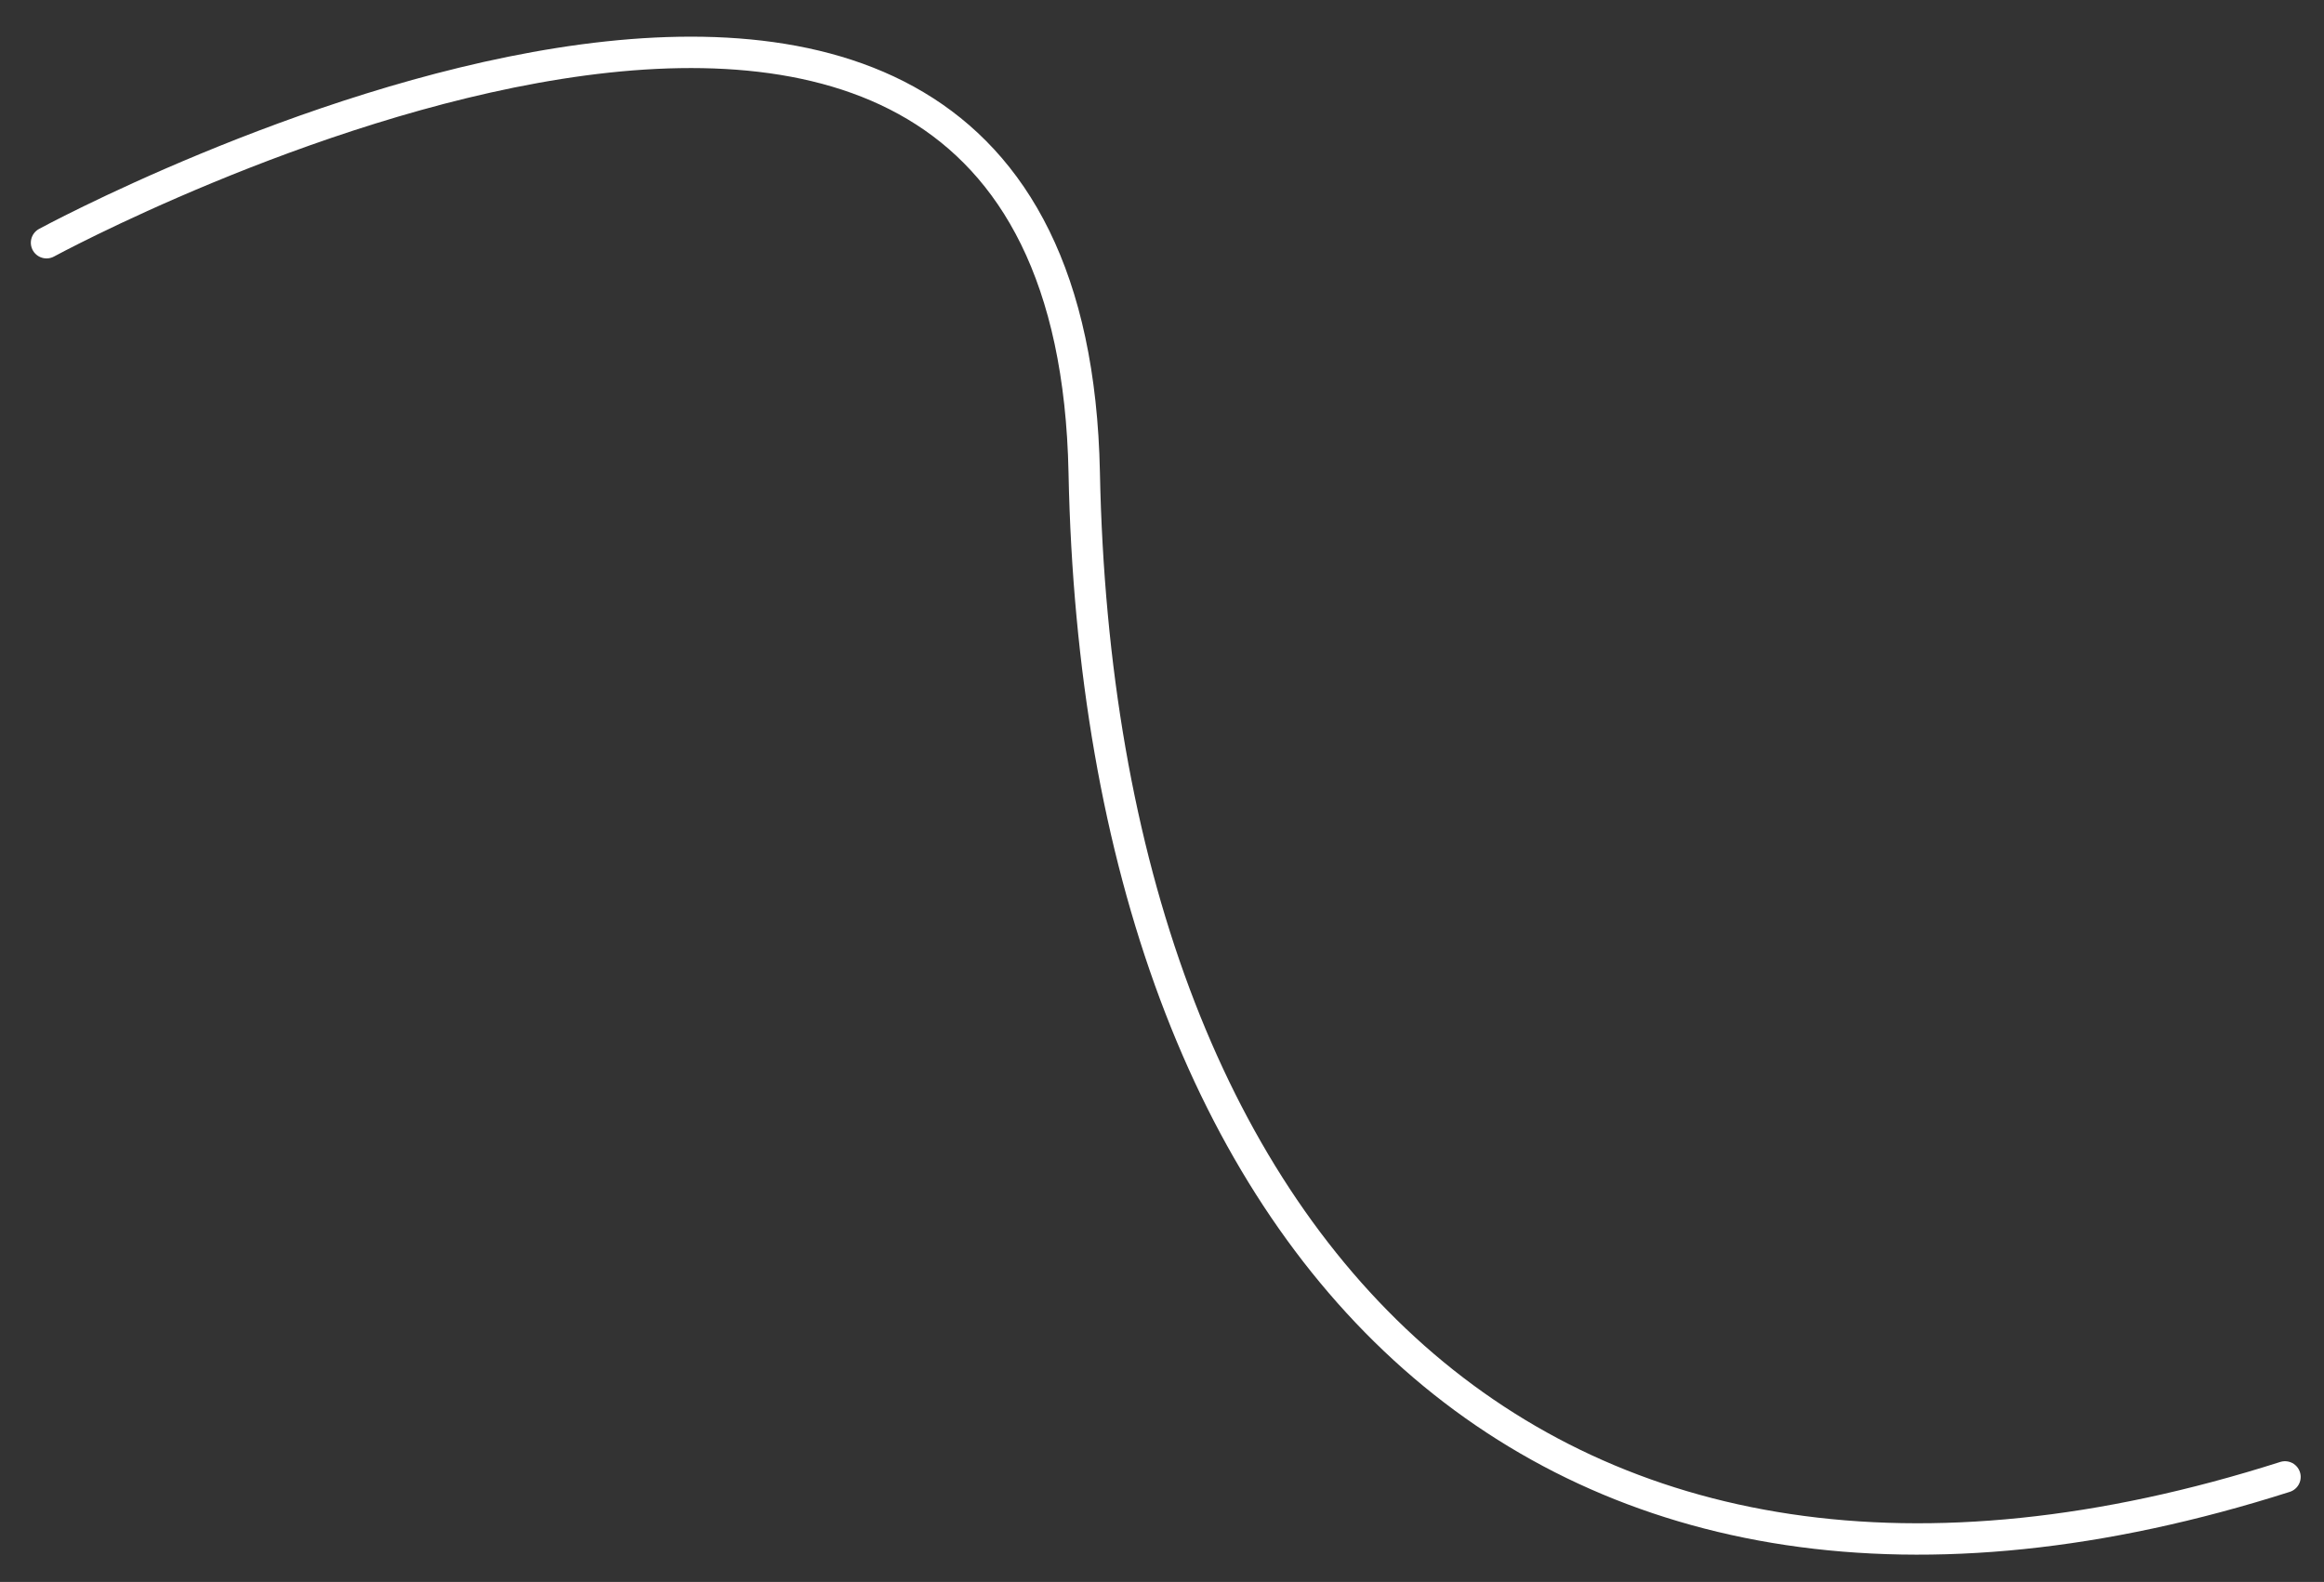 <?xml version="1.0" encoding="utf-8"?>
<!-- Generator: Adobe Illustrator 15.1.0, SVG Export Plug-In . SVG Version: 6.00 Build 0)  -->
<!DOCTYPE svg PUBLIC "-//W3C//DTD SVG 1.1//EN" "http://www.w3.org/Graphics/SVG/1.1/DTD/svg11.dtd">
<svg version="1.1" xmlns="http://www.w3.org/2000/svg" xmlns:xlink="http://www.w3.org/1999/xlink" x="0px" y="0px"
	 width="296.12px" height="201.591px" viewBox="0 0 296.12 201.591" enable-background="new 0 0 296.12 201.591"
	 xml:space="preserve">
<rect x="0" y="0" width="296.12" height="201.591" fill="#333333" stroke="none"/>
<g id="Layer_1">
</g>
<g id="Layer_2">
	<path fill="none" stroke="#FFFFFF" stroke-width="4" stroke-linecap="round" stroke-linejoin="round" stroke-miterlimit="10" d="
		M5.93,30.93c0,0,130.22-70.7,132.22,29.3s59,157.953,153,127.977"/>
</g>
</svg>
